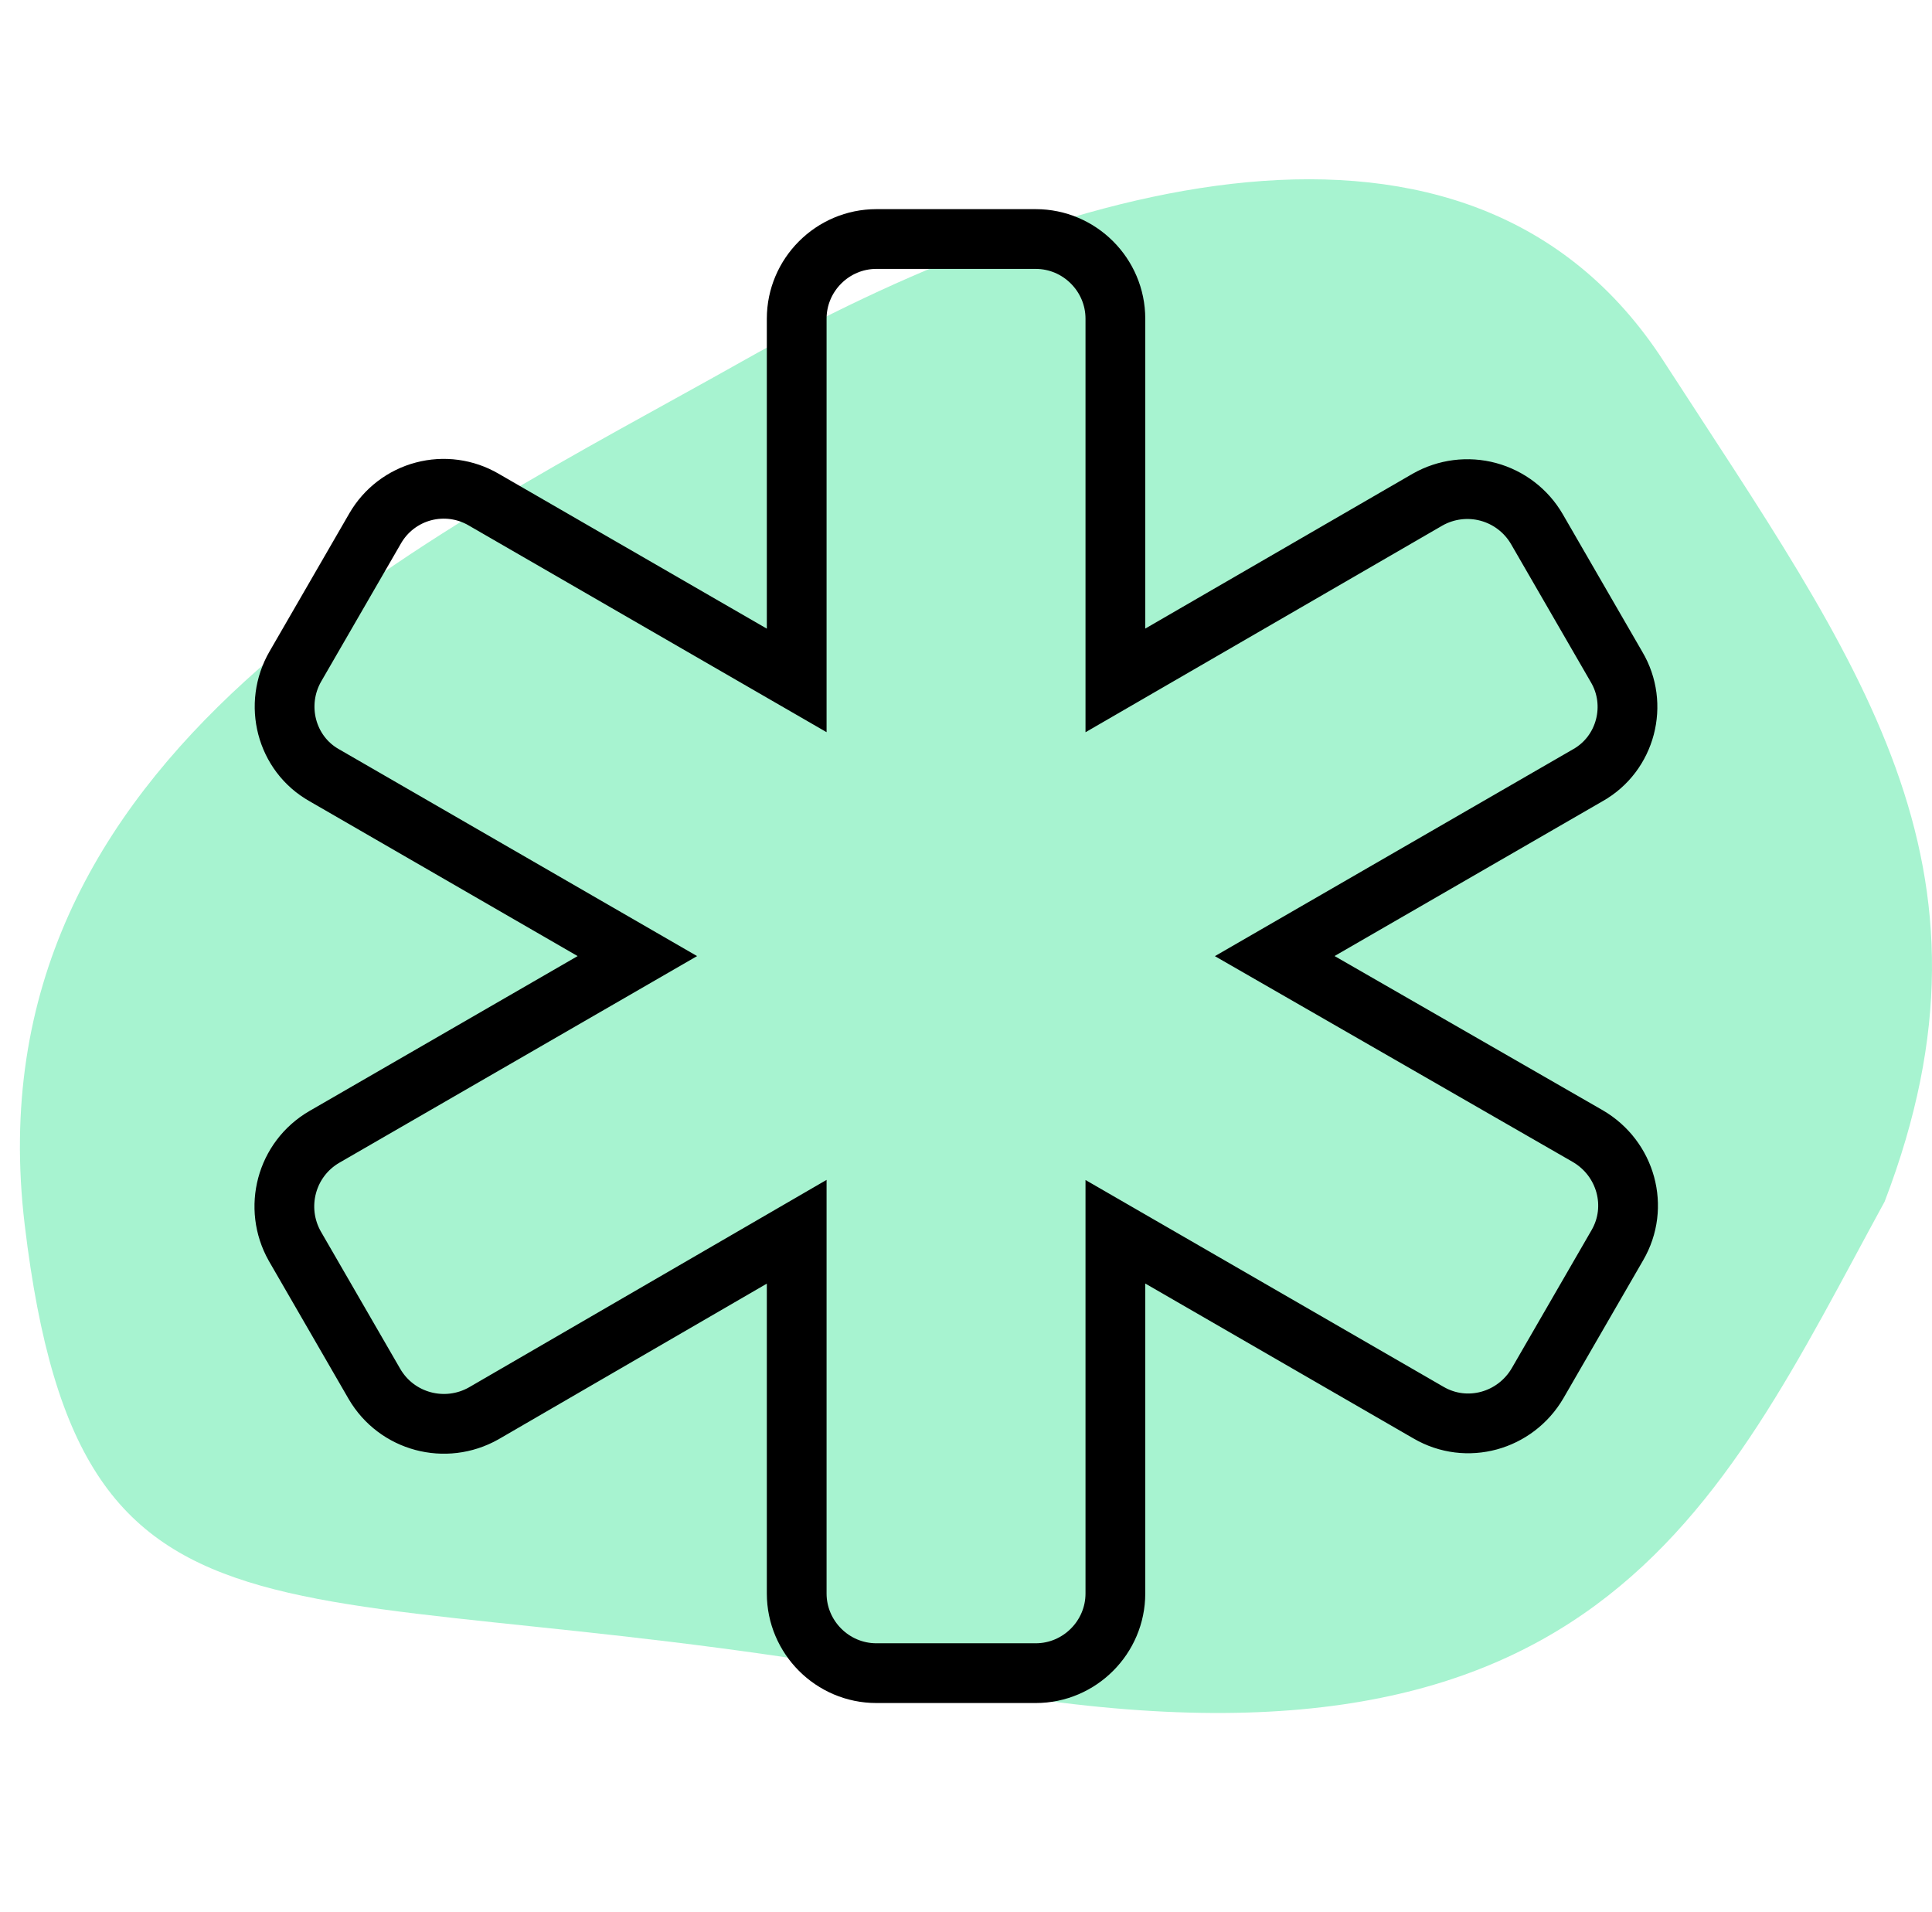 <svg width="97" height="96" viewBox="0 0 97 96" fill="none" xmlns="http://www.w3.org/2000/svg">
<path d="M47.383 84.545C80.122 90.796 86.164 75.82 94.623 60.324C101.105 43.396 93.305 33.239 83.527 18.133C73.75 3.028 52.986 9.278 37.276 18.133C21.565 26.988 -1.616 37.666 1.241 61.496C4.097 85.326 14.644 78.294 47.383 84.545Z" fill="#A7F3D0"/>
<path d="M81.16 33.48L77.16 26.56C76.625 25.642 75.749 24.972 74.724 24.695C73.698 24.418 72.605 24.557 71.68 25.08L56 34.16V16C56 13.8 54.2 12 52 12H44C41.8 12 40 13.8 40 16V34.16L24.28 25.08C23.828 24.816 23.329 24.645 22.811 24.574C22.293 24.504 21.766 24.537 21.261 24.671C20.756 24.804 20.282 25.037 19.866 25.354C19.451 25.671 19.102 26.068 18.84 26.52L14.84 33.44C13.72 35.36 14.36 37.84 16.28 38.92L32 48L16.28 57.08C14.36 58.2 13.72 60.64 14.8 62.56L18.8 69.48C19.92 71.4 22.36 72.04 24.28 70.96L40 61.84V80C40 82.2 41.8 84 44 84H52C54.2 84 56 82.2 56 80V61.84L71.72 70.92C73.64 72.04 76.08 71.36 77.2 69.44L81.2 62.52C82.32 60.6 81.64 58.16 79.72 57.04L64 48L79.72 38.92C81.64 37.84 82.28 35.36 81.16 33.48V33.48Z" stroke="black" stroke-width="3"/>
</svg>
